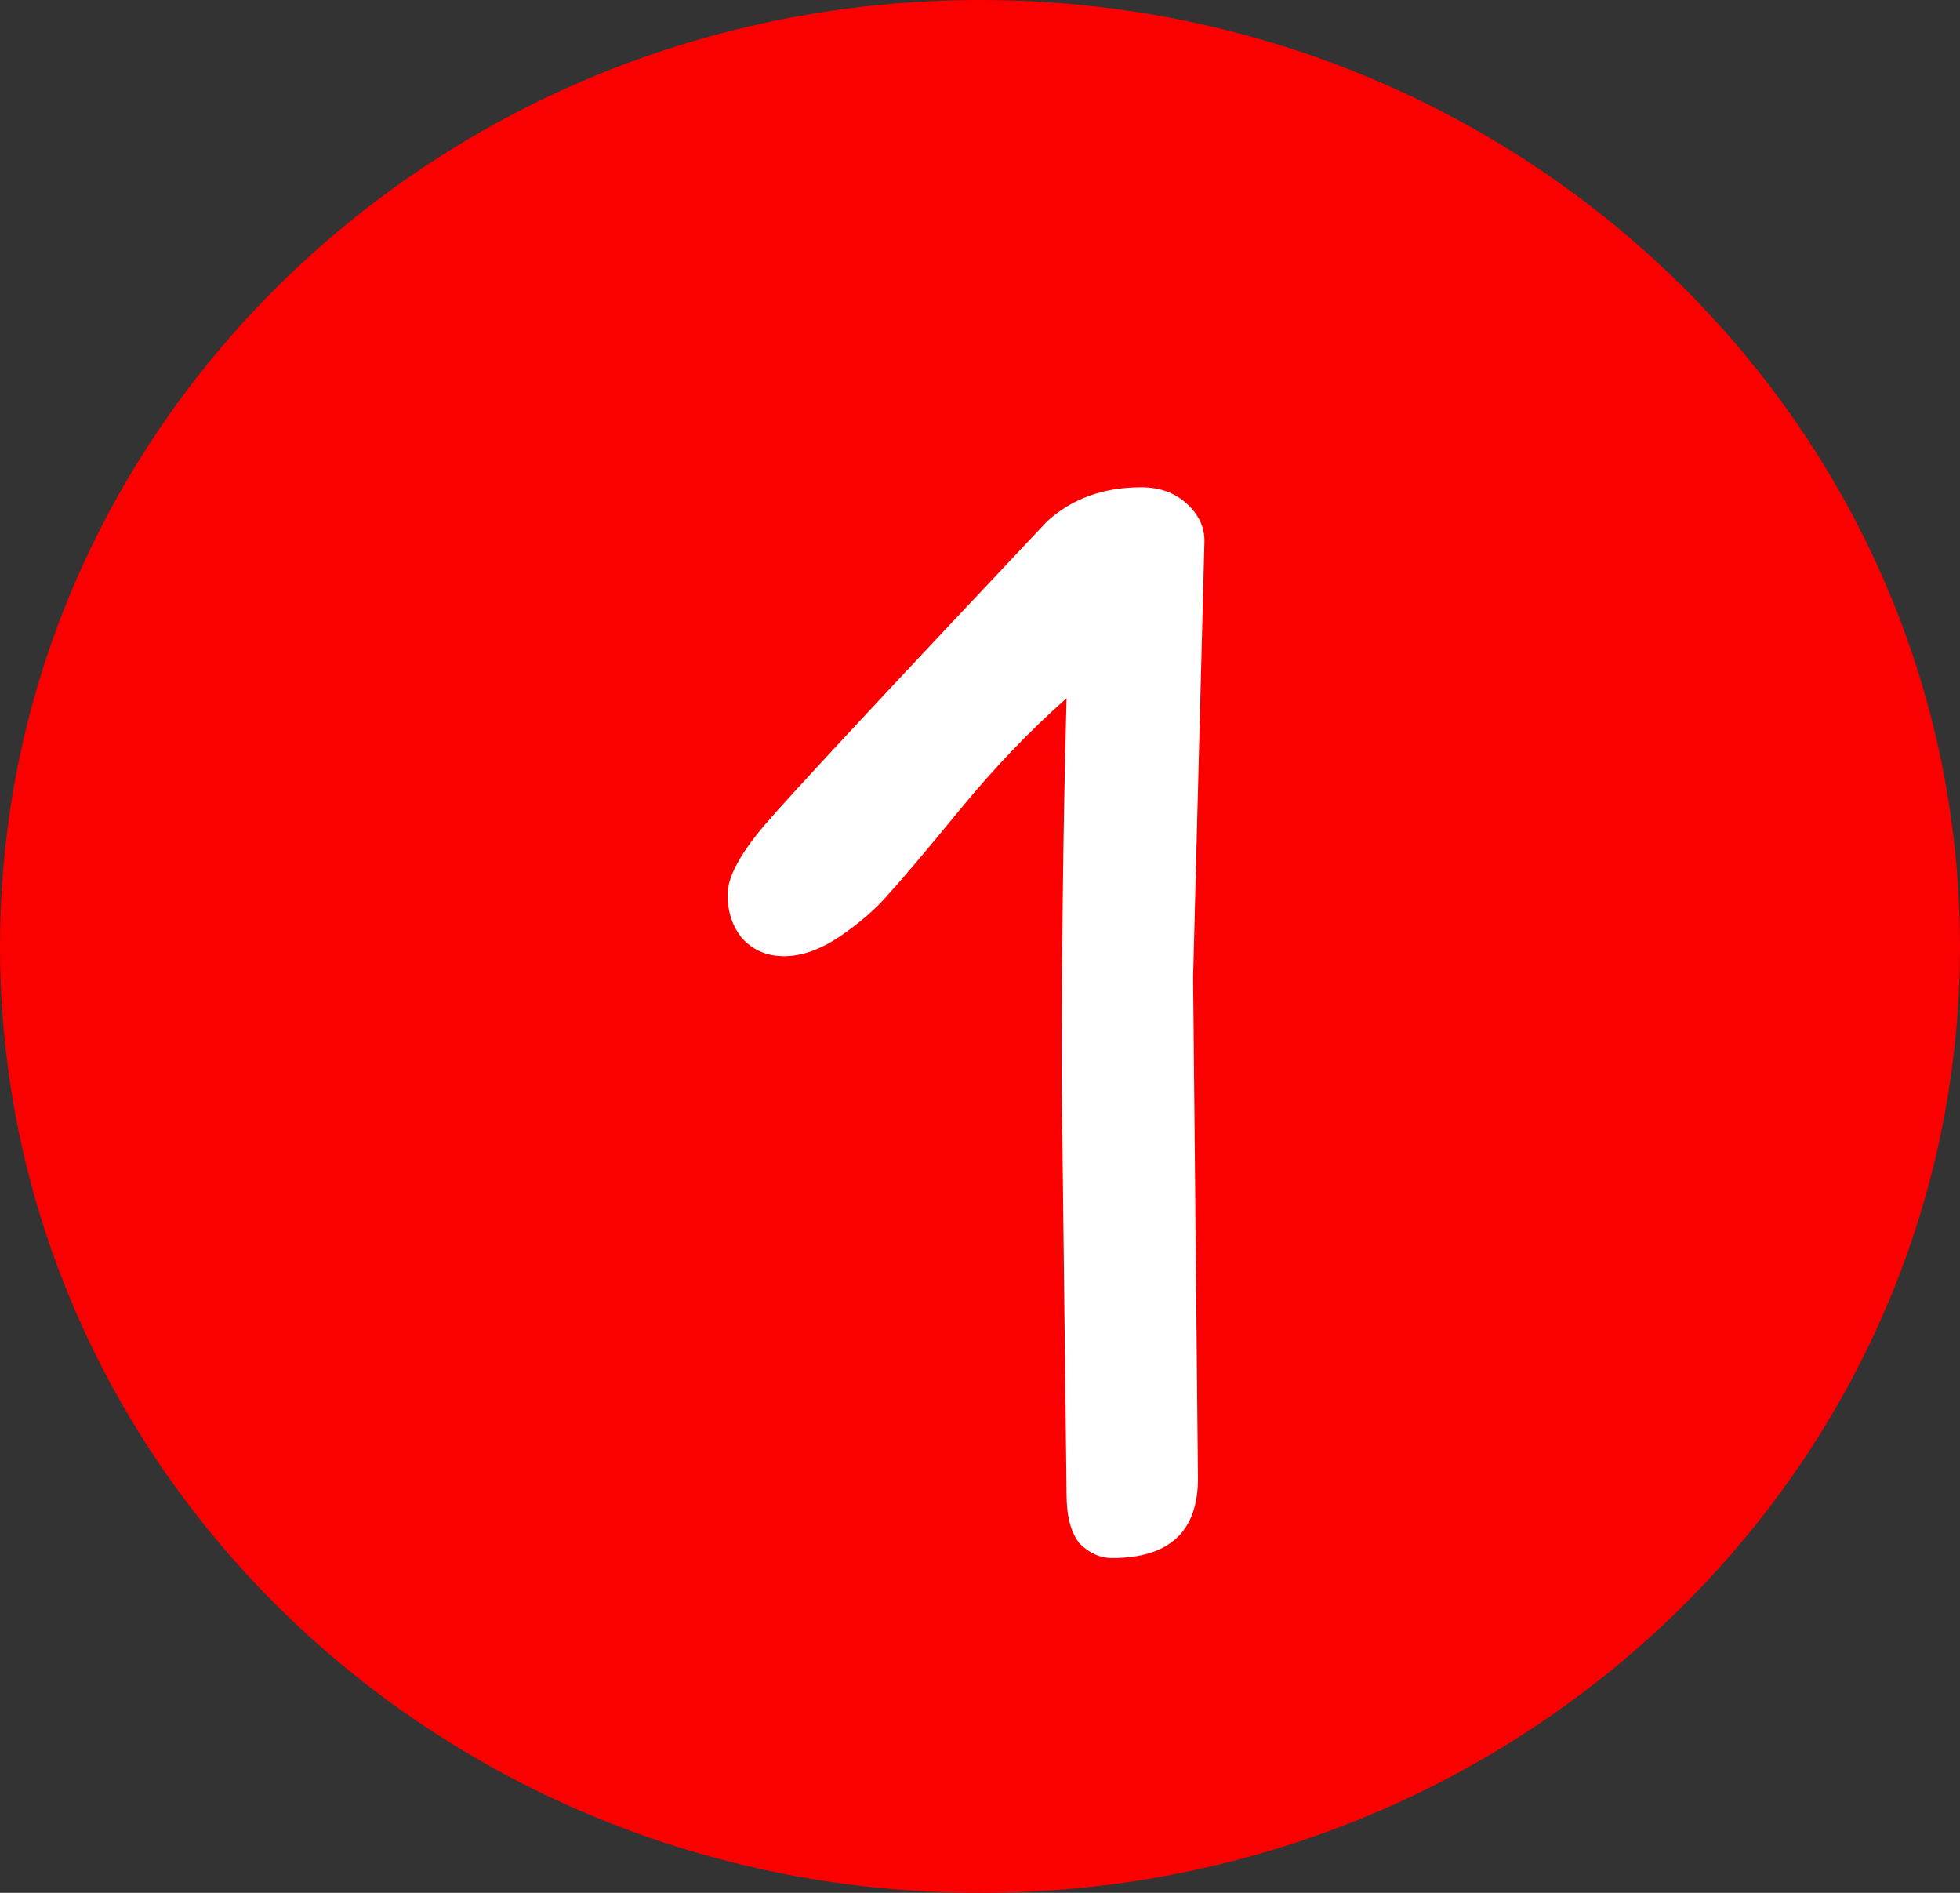 <svg width="29" height="28" viewBox="0 0 29 28" fill="none" xmlns="http://www.w3.org/2000/svg">
<rect x="0" y="0" width="29" height="28" fill="#333333" stroke="none"/>
<path d="M29 14C29 21.732 22.508 28 14.5 28C6.492 28 0 21.732 0 14C0 6.268 6.492 0 14.5 0C22.508 0 29 6.268 29 14Z" fill="#FB0000"/>
<path d="M17.725 21.872C17.725 22.656 17.301 23.048 16.453 23.048C16.277 23.048 16.117 22.976 15.973 22.832C15.845 22.672 15.781 22.432 15.781 22.112L15.709 16.016C15.709 14 15.733 12.104 15.781 10.328C15.237 10.808 14.709 11.36 14.197 11.984C13.685 12.608 13.333 13.024 13.141 13.232C12.965 13.44 12.725 13.648 12.421 13.856C12.133 14.048 11.861 14.144 11.605 14.144C11.349 14.144 11.141 14.056 10.981 13.88C10.837 13.704 10.765 13.488 10.765 13.232C10.765 12.976 10.949 12.632 11.317 12.2C11.701 11.752 13.093 10.256 15.493 7.712C15.861 7.376 16.325 7.208 16.885 7.208C17.157 7.208 17.381 7.288 17.557 7.448C17.733 7.608 17.821 7.792 17.821 8L17.653 14.456L17.725 21.872Z" fill="white"/>
</svg>
